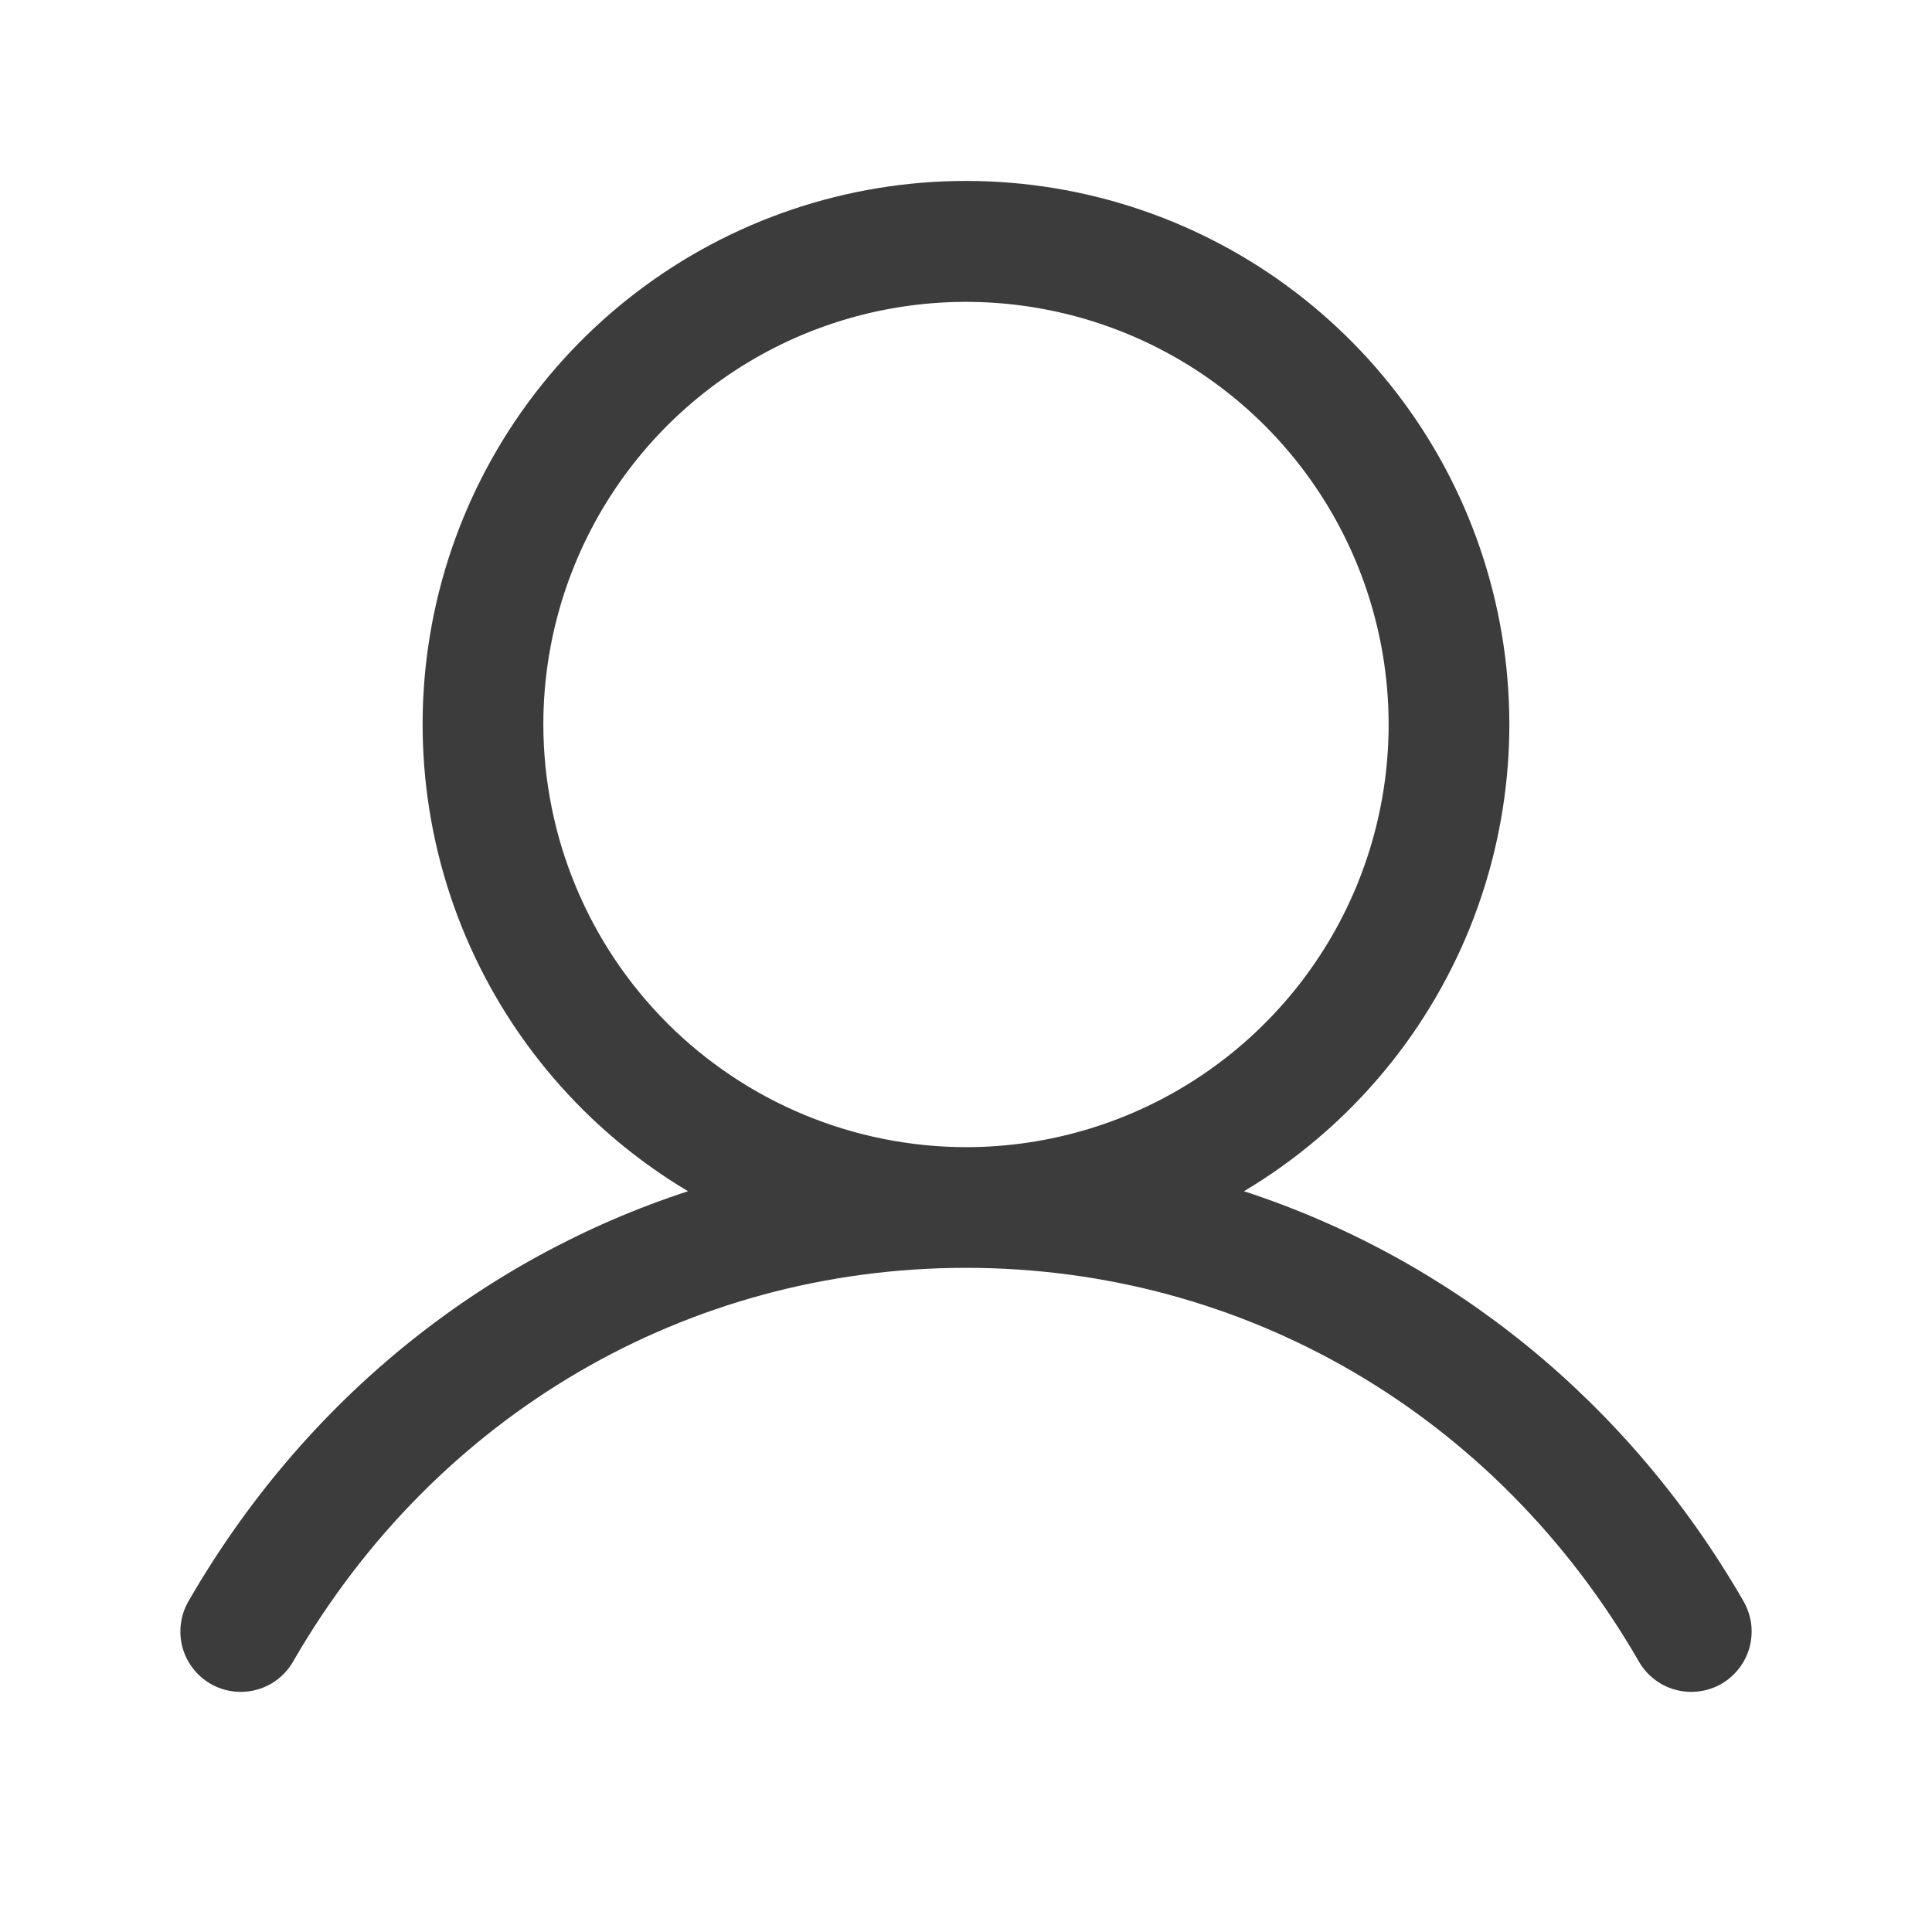 <svg width="26" height="26" viewBox="0 0 26 26" fill="none" xmlns="http://www.w3.org/2000/svg">
<path d="M23.453 21.531C21.906 18.857 19.522 16.94 16.741 16.031C18.116 15.211 19.186 13.963 19.784 12.478C20.381 10.992 20.475 9.351 20.05 7.807C19.626 6.263 18.706 4.902 17.432 3.931C16.159 2.96 14.601 2.435 13 2.435C11.399 2.435 9.842 2.96 8.568 3.931C7.294 4.902 6.374 6.263 5.949 7.807C5.525 9.351 5.618 10.992 6.216 12.478C6.814 13.963 7.883 15.211 9.259 16.031C6.478 16.939 4.094 18.856 2.547 21.531C2.49 21.624 2.453 21.727 2.437 21.834C2.42 21.941 2.426 22.051 2.452 22.156C2.479 22.261 2.526 22.36 2.592 22.446C2.657 22.533 2.739 22.605 2.833 22.66C2.927 22.714 3.031 22.749 3.139 22.762C3.247 22.776 3.356 22.767 3.46 22.738C3.565 22.709 3.662 22.659 3.747 22.591C3.832 22.523 3.902 22.439 3.954 22.344C5.867 19.037 9.249 17.062 13 17.062C16.751 17.062 20.133 19.037 22.046 22.344C22.098 22.439 22.168 22.523 22.253 22.591C22.338 22.659 22.435 22.709 22.54 22.738C22.644 22.767 22.753 22.776 22.861 22.762C22.969 22.749 23.073 22.714 23.167 22.66C23.261 22.605 23.343 22.533 23.408 22.446C23.474 22.36 23.521 22.261 23.548 22.156C23.574 22.051 23.58 21.941 23.564 21.834C23.547 21.727 23.509 21.624 23.453 21.531ZM7.312 9.75C7.312 8.625 7.646 7.525 8.271 6.59C8.896 5.655 9.784 4.926 10.823 4.495C11.863 4.065 13.006 3.952 14.11 4.172C15.213 4.391 16.226 4.933 17.022 5.728C17.817 6.524 18.359 7.537 18.578 8.64C18.798 9.744 18.685 10.887 18.255 11.927C17.824 12.966 17.095 13.854 16.16 14.479C15.225 15.104 14.125 15.438 13 15.438C11.492 15.436 10.046 14.836 8.98 13.77C7.914 12.704 7.314 11.258 7.312 9.75Z" fill="#3D3C3C"/>
</svg>
